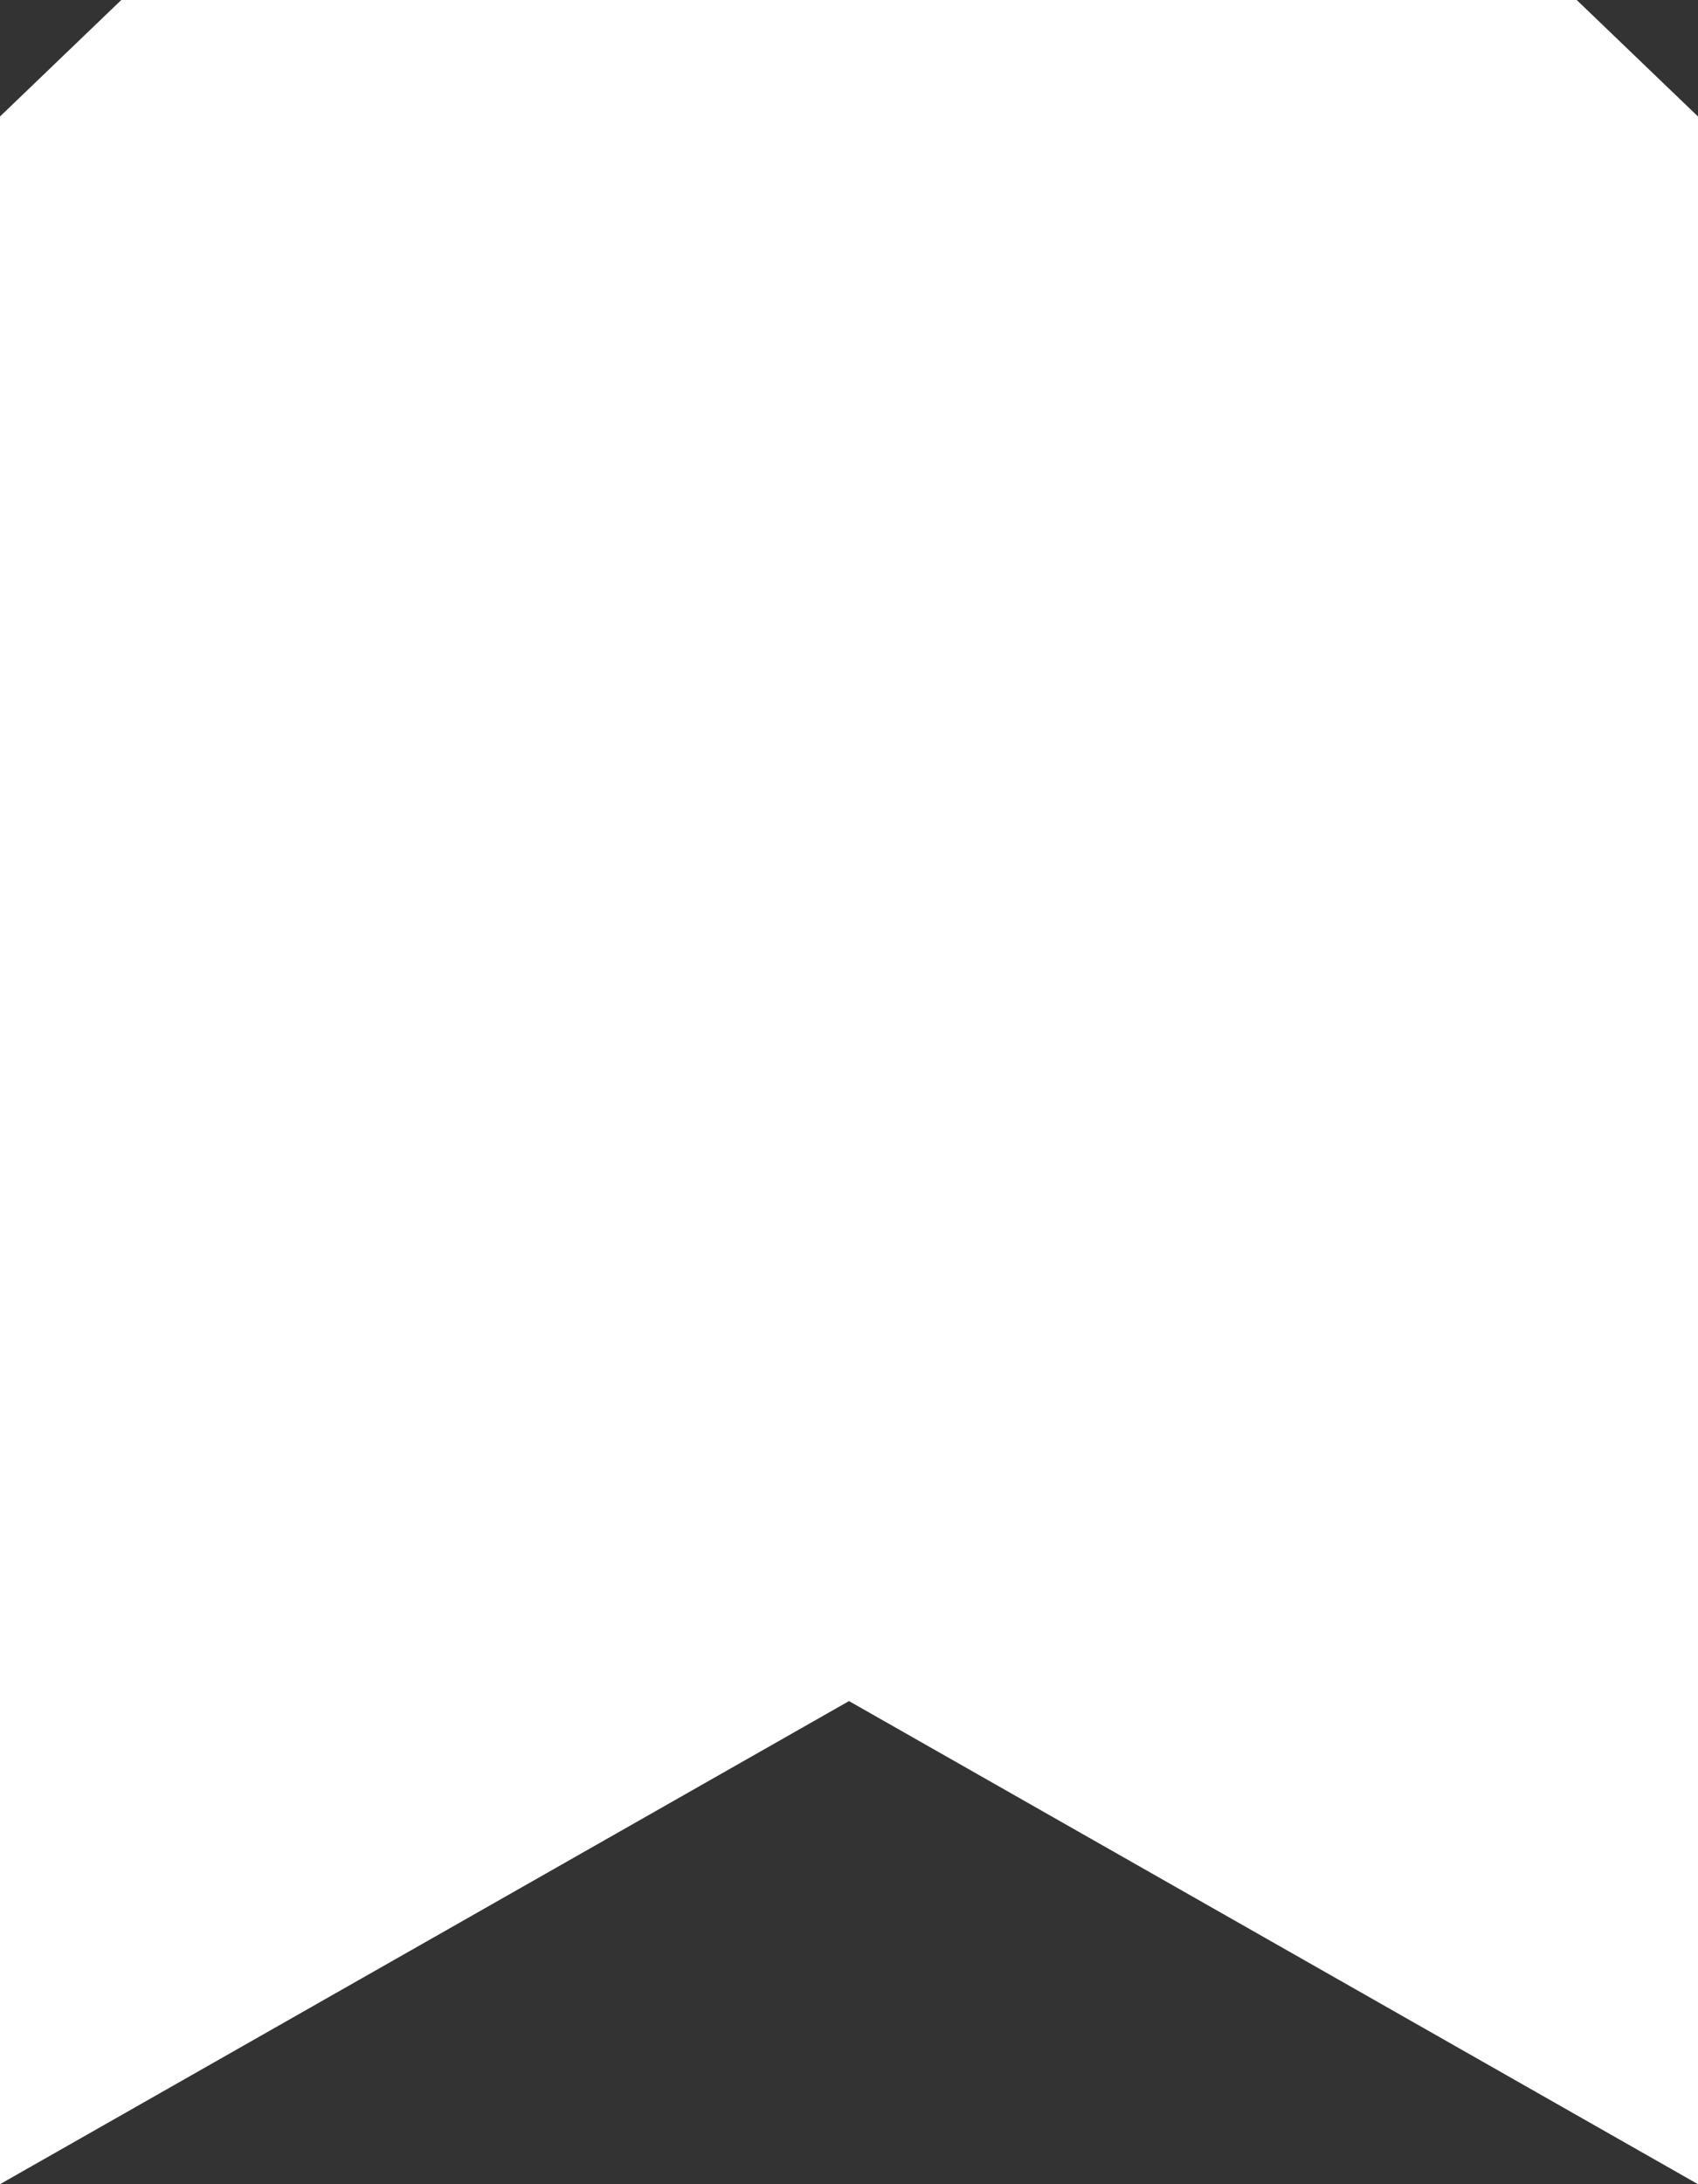 <svg width="21" height="27" viewBox="0 0 21 27" fill="none" xmlns="http://www.w3.org/2000/svg">
<rect x="0" y="0" width="21" height="27" fill="#333333" stroke="none"/>
<path fill-rule="evenodd" clip-rule="evenodd" d="M0 1.44L1.5 0H19.5L21 1.44V27L10.5 21.028L0 27V1.44Z" fill="white"/>
</svg>
